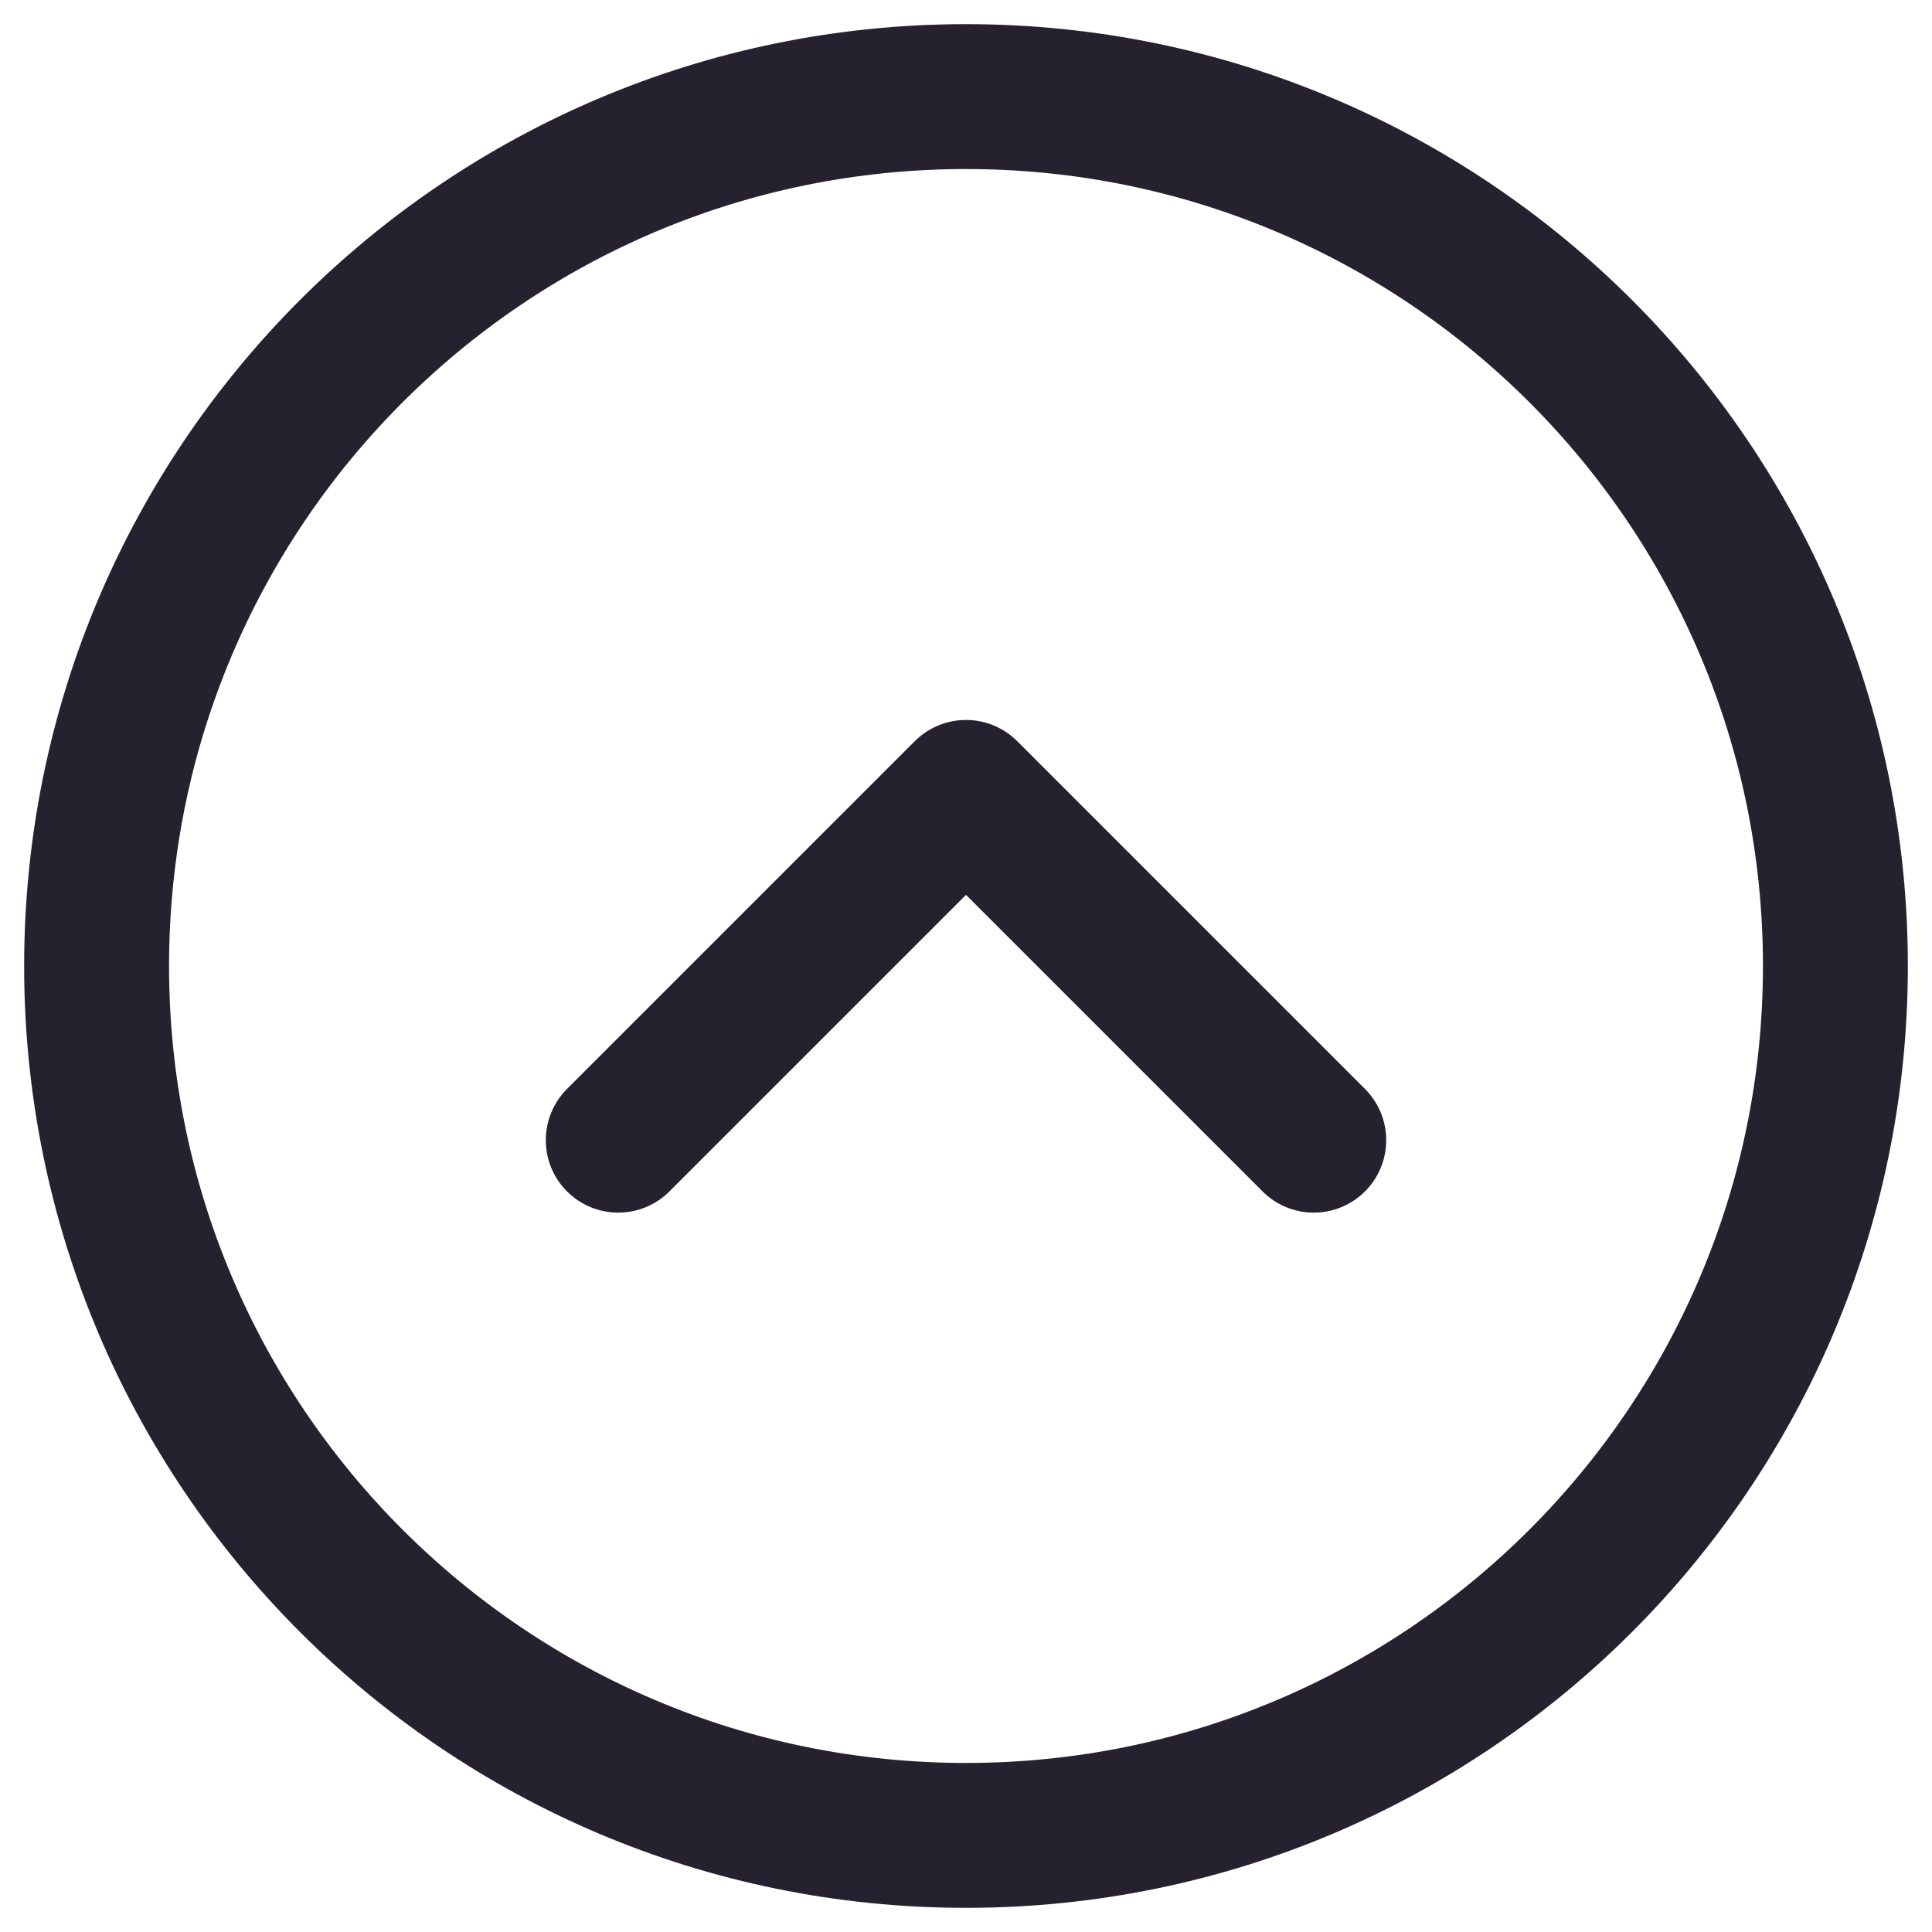 <svg width="20" height="20" viewBox="0 0 20 20" fill="none" xmlns="http://www.w3.org/2000/svg">
<path d="M10 19C14.971 19 19 14.971 19 10C19 5.029 14.971 1 10 1C5.029 1 1 5.029 1 10C1 14.971 5.029 19 10 19Z" stroke="#26212E" stroke-width="1.5" stroke-linecap="round" stroke-linejoin="round"/>
<path d="M13.6 11.803L10 8.203L6.4 11.803" stroke="#26212E" stroke-width="1.5" stroke-linecap="round" stroke-linejoin="round"/>
</svg>
